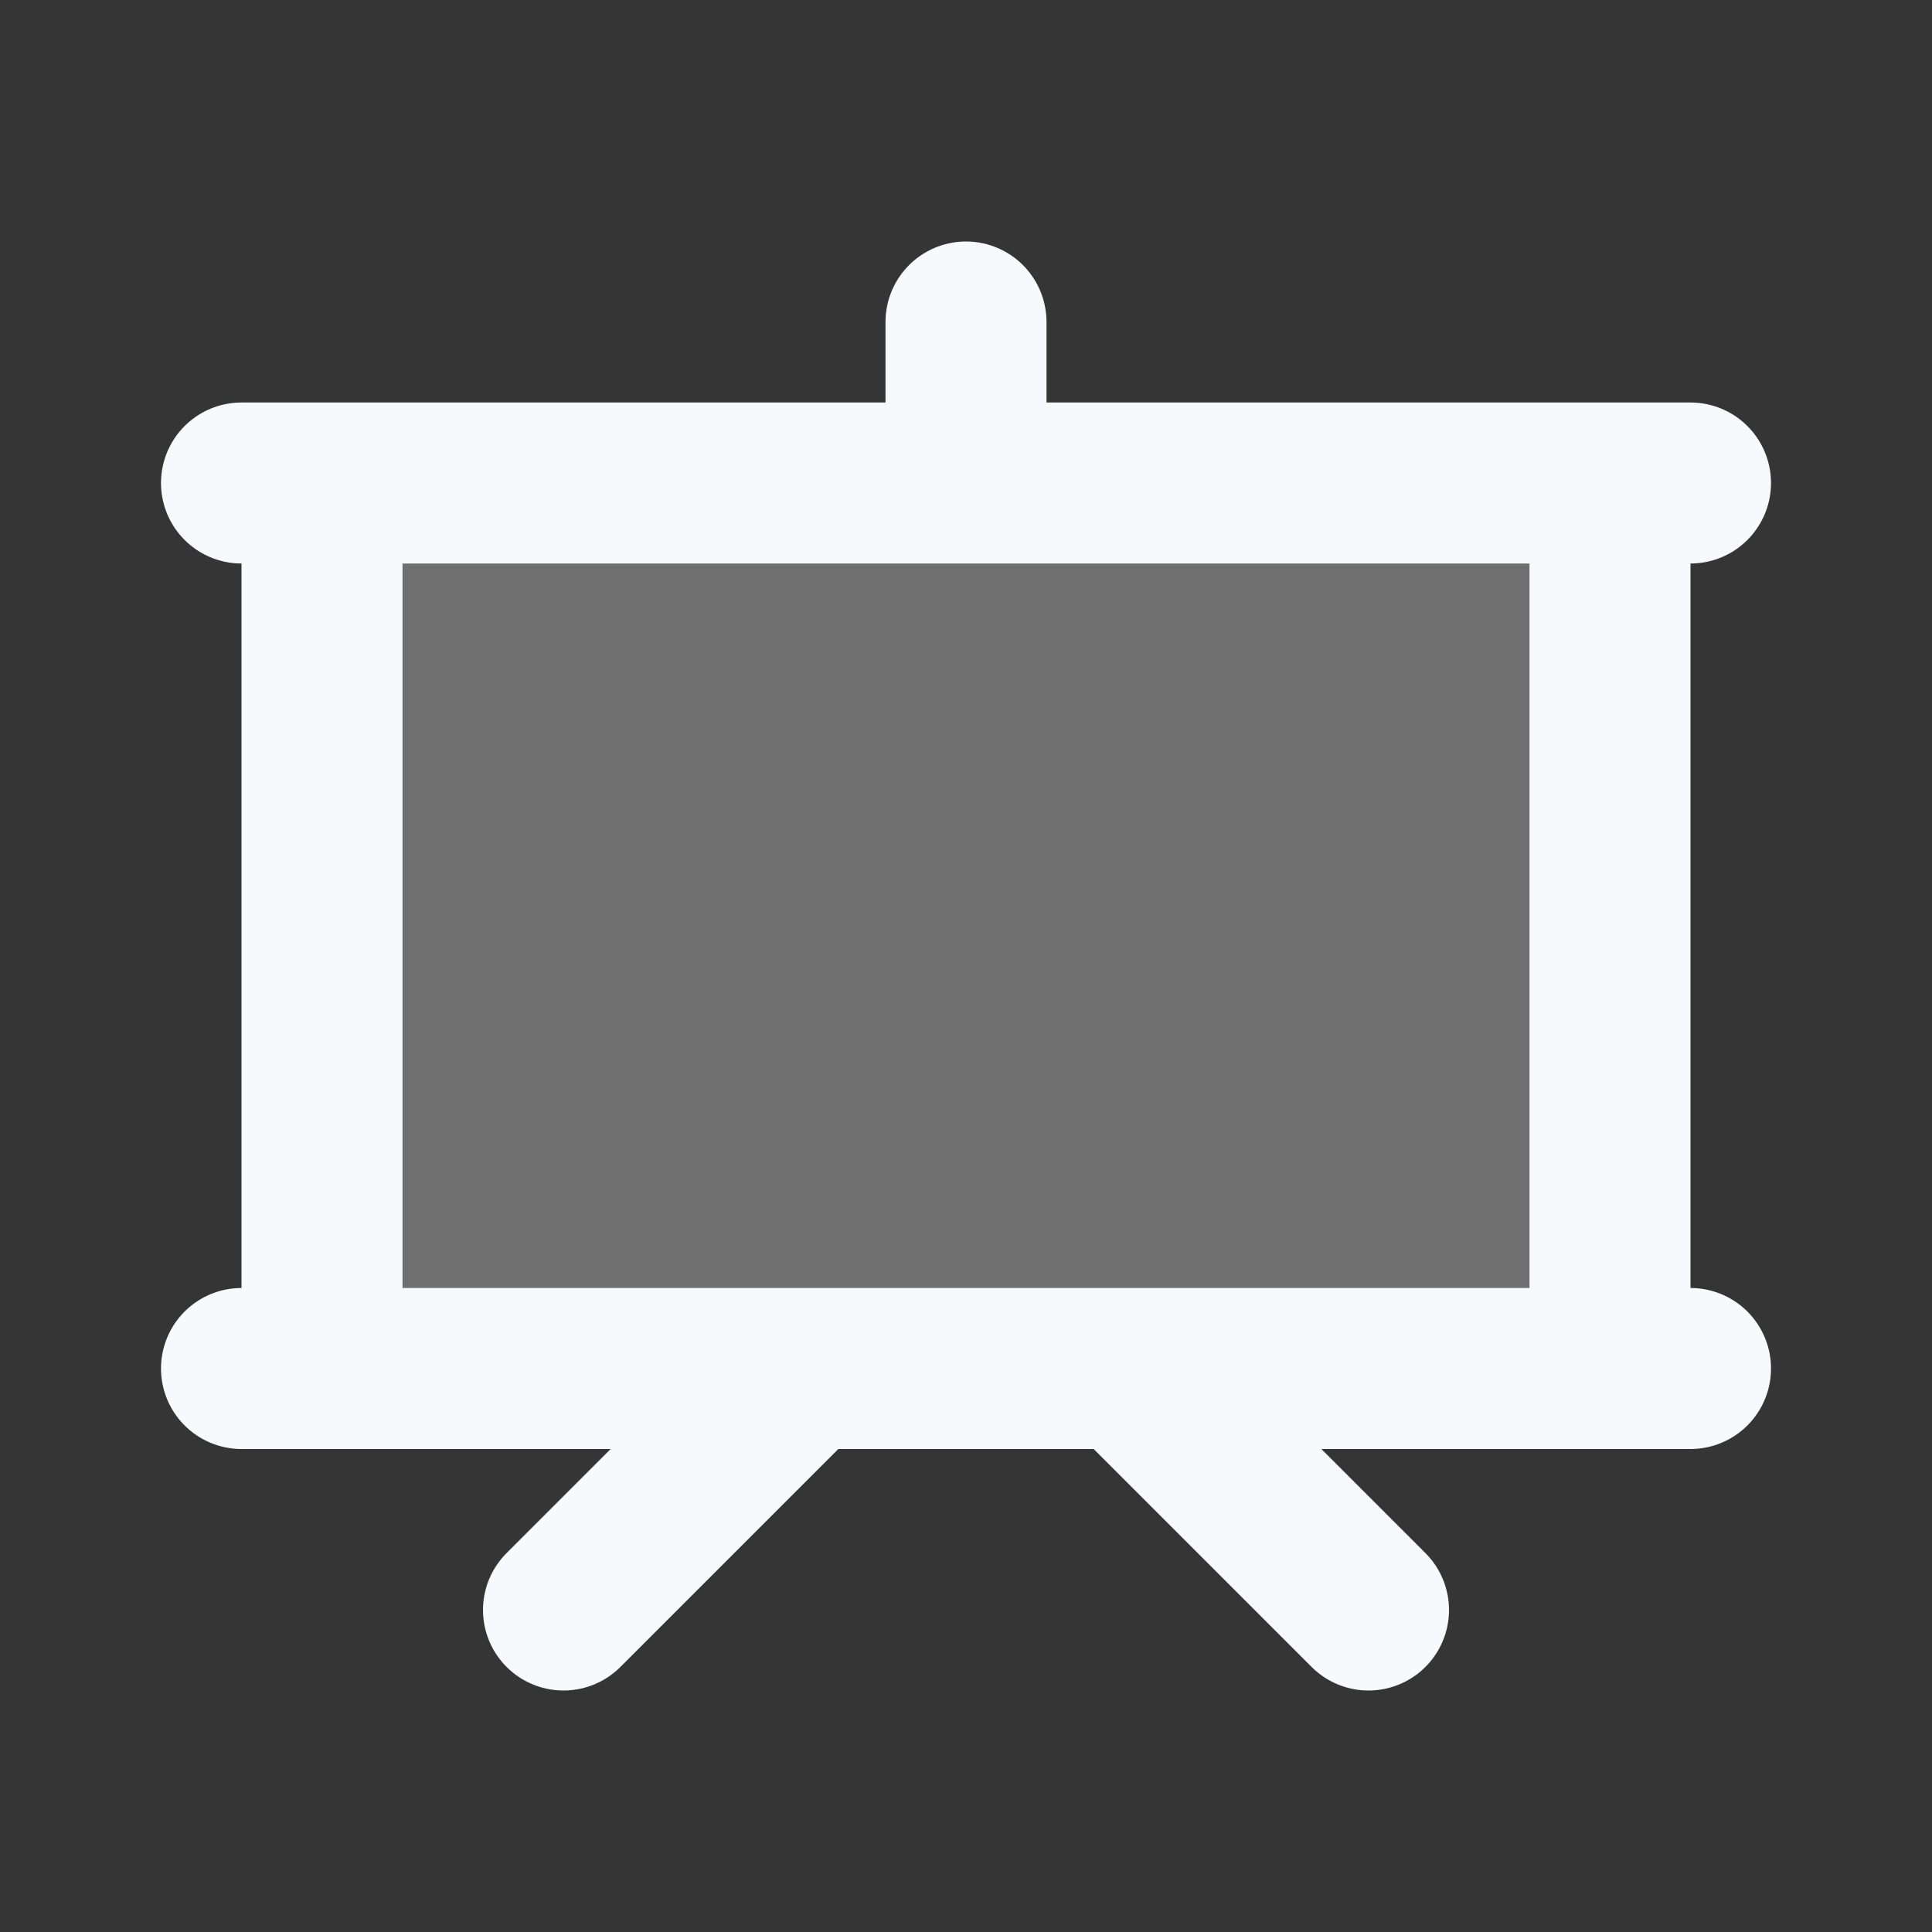 <svg xmlns="http://www.w3.org/2000/svg" width="24" height="24" fill="none"><rect width="100%" height="100%" fill="#333333" stroke="none"/><path fill="#fff" fill-opacity=".01" d="M24 0v24H0V0z"/><path fill="#F7F9FC" d="M12 6H4v11h16V6z" opacity=".3"/><path stroke="#F7F9FC" stroke-linecap="round" stroke-linejoin="round" stroke-width="2" d="M3 6h18M3 17h18M4 6v11M20 6v11M12 4v2M7 20l3-3h4l3 3"/></svg>